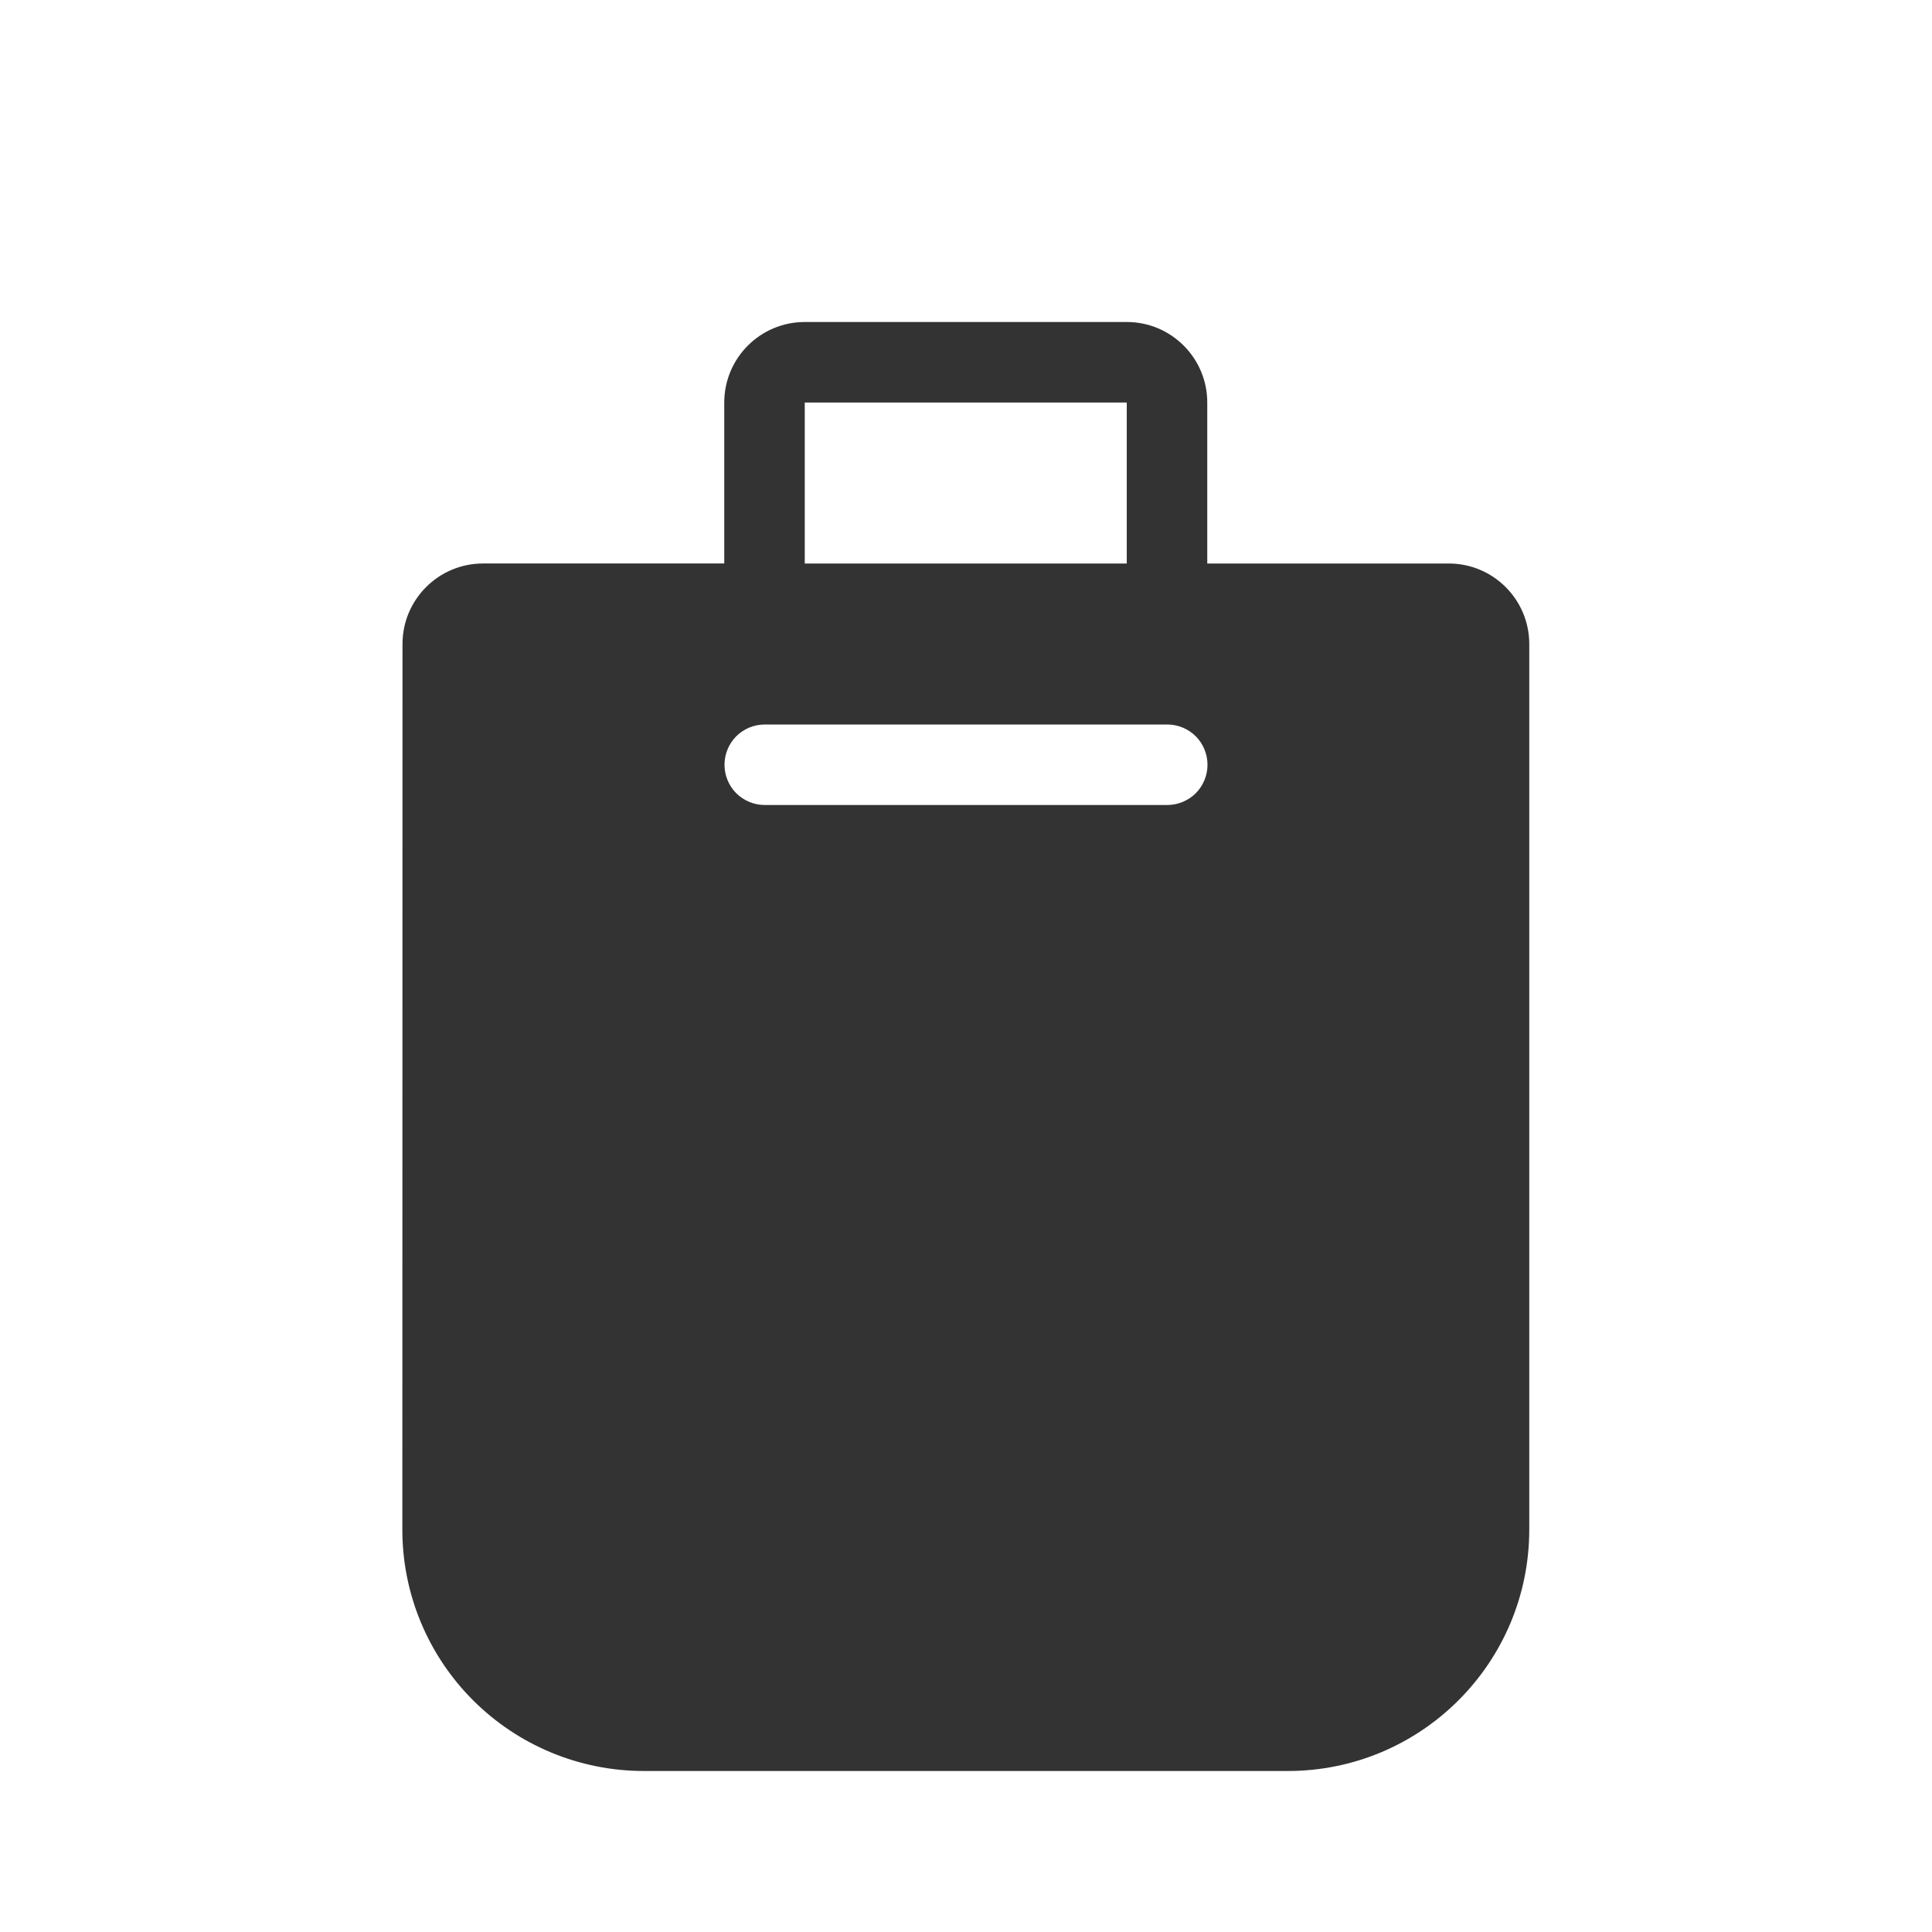 <?xml version="1.0" encoding="UTF-8" standalone="no"?><!DOCTYPE svg PUBLIC "-//W3C//DTD SVG 1.1//EN" "http://www.w3.org/Graphics/SVG/1.1/DTD/svg11.dtd"><svg width="100%" height="100%" viewBox="0 0 24 24" version="1.1" xmlns="http://www.w3.org/2000/svg" xmlns:xlink="http://www.w3.org/1999/xlink" xml:space="preserve" xmlns:serif="http://www.serif.com/" style="fill-rule:evenodd;clip-rule:evenodd;stroke-linejoin:round;stroke-miterlimit:1.414;"><rect id="object.filled.shoppingBag" x="0" y="0" width="24" height="24" style="fill:none;"/><path d="M8.997,7c0,0 0,-1.127 0,-2c0,-0.552 0.448,-1 1,-1c1.11,0 2.89,0 4,0c0.552,0 1,0.448 1,1c0,0.873 0,2 0,2c0,0 1.815,0 3,0c0.552,0 1,0.448 1,1c0,2.211 0,7.59 0,11c0,1.657 -1.343,3 -3,3c-2.362,0 -5.638,0 -7.999,0c-0.796,0 -1.559,-0.316 -2.122,-0.879c-0.563,-0.563 -0.879,-1.326 -0.878,-2.122c0,-3.41 0.001,-8.788 0.002,-10.999c0,-0.552 0.448,-1 1,-1c1.184,0 2.997,0 2.997,0Zm6.003,2.5c0,-0.133 -0.053,-0.26 -0.146,-0.354c-0.094,-0.093 -0.221,-0.146 -0.354,-0.146c-1.13,0 -3.87,0 -5,0c-0.133,0 -0.26,0.053 -0.354,0.146c-0.093,0.094 -0.146,0.221 -0.146,0.354c0,0.133 0.053,0.26 0.146,0.354c0.094,0.093 0.221,0.146 0.354,0.146c1.13,0 3.87,0 5,0c0.133,0 0.26,-0.053 0.354,-0.146c0.093,-0.094 0.146,-0.221 0.146,-0.354c0,0 0,0 0,0Zm-5.003,-4.5l0,2l4,0l0,-2l-4,0Z" style="fill:#333;"/></svg>